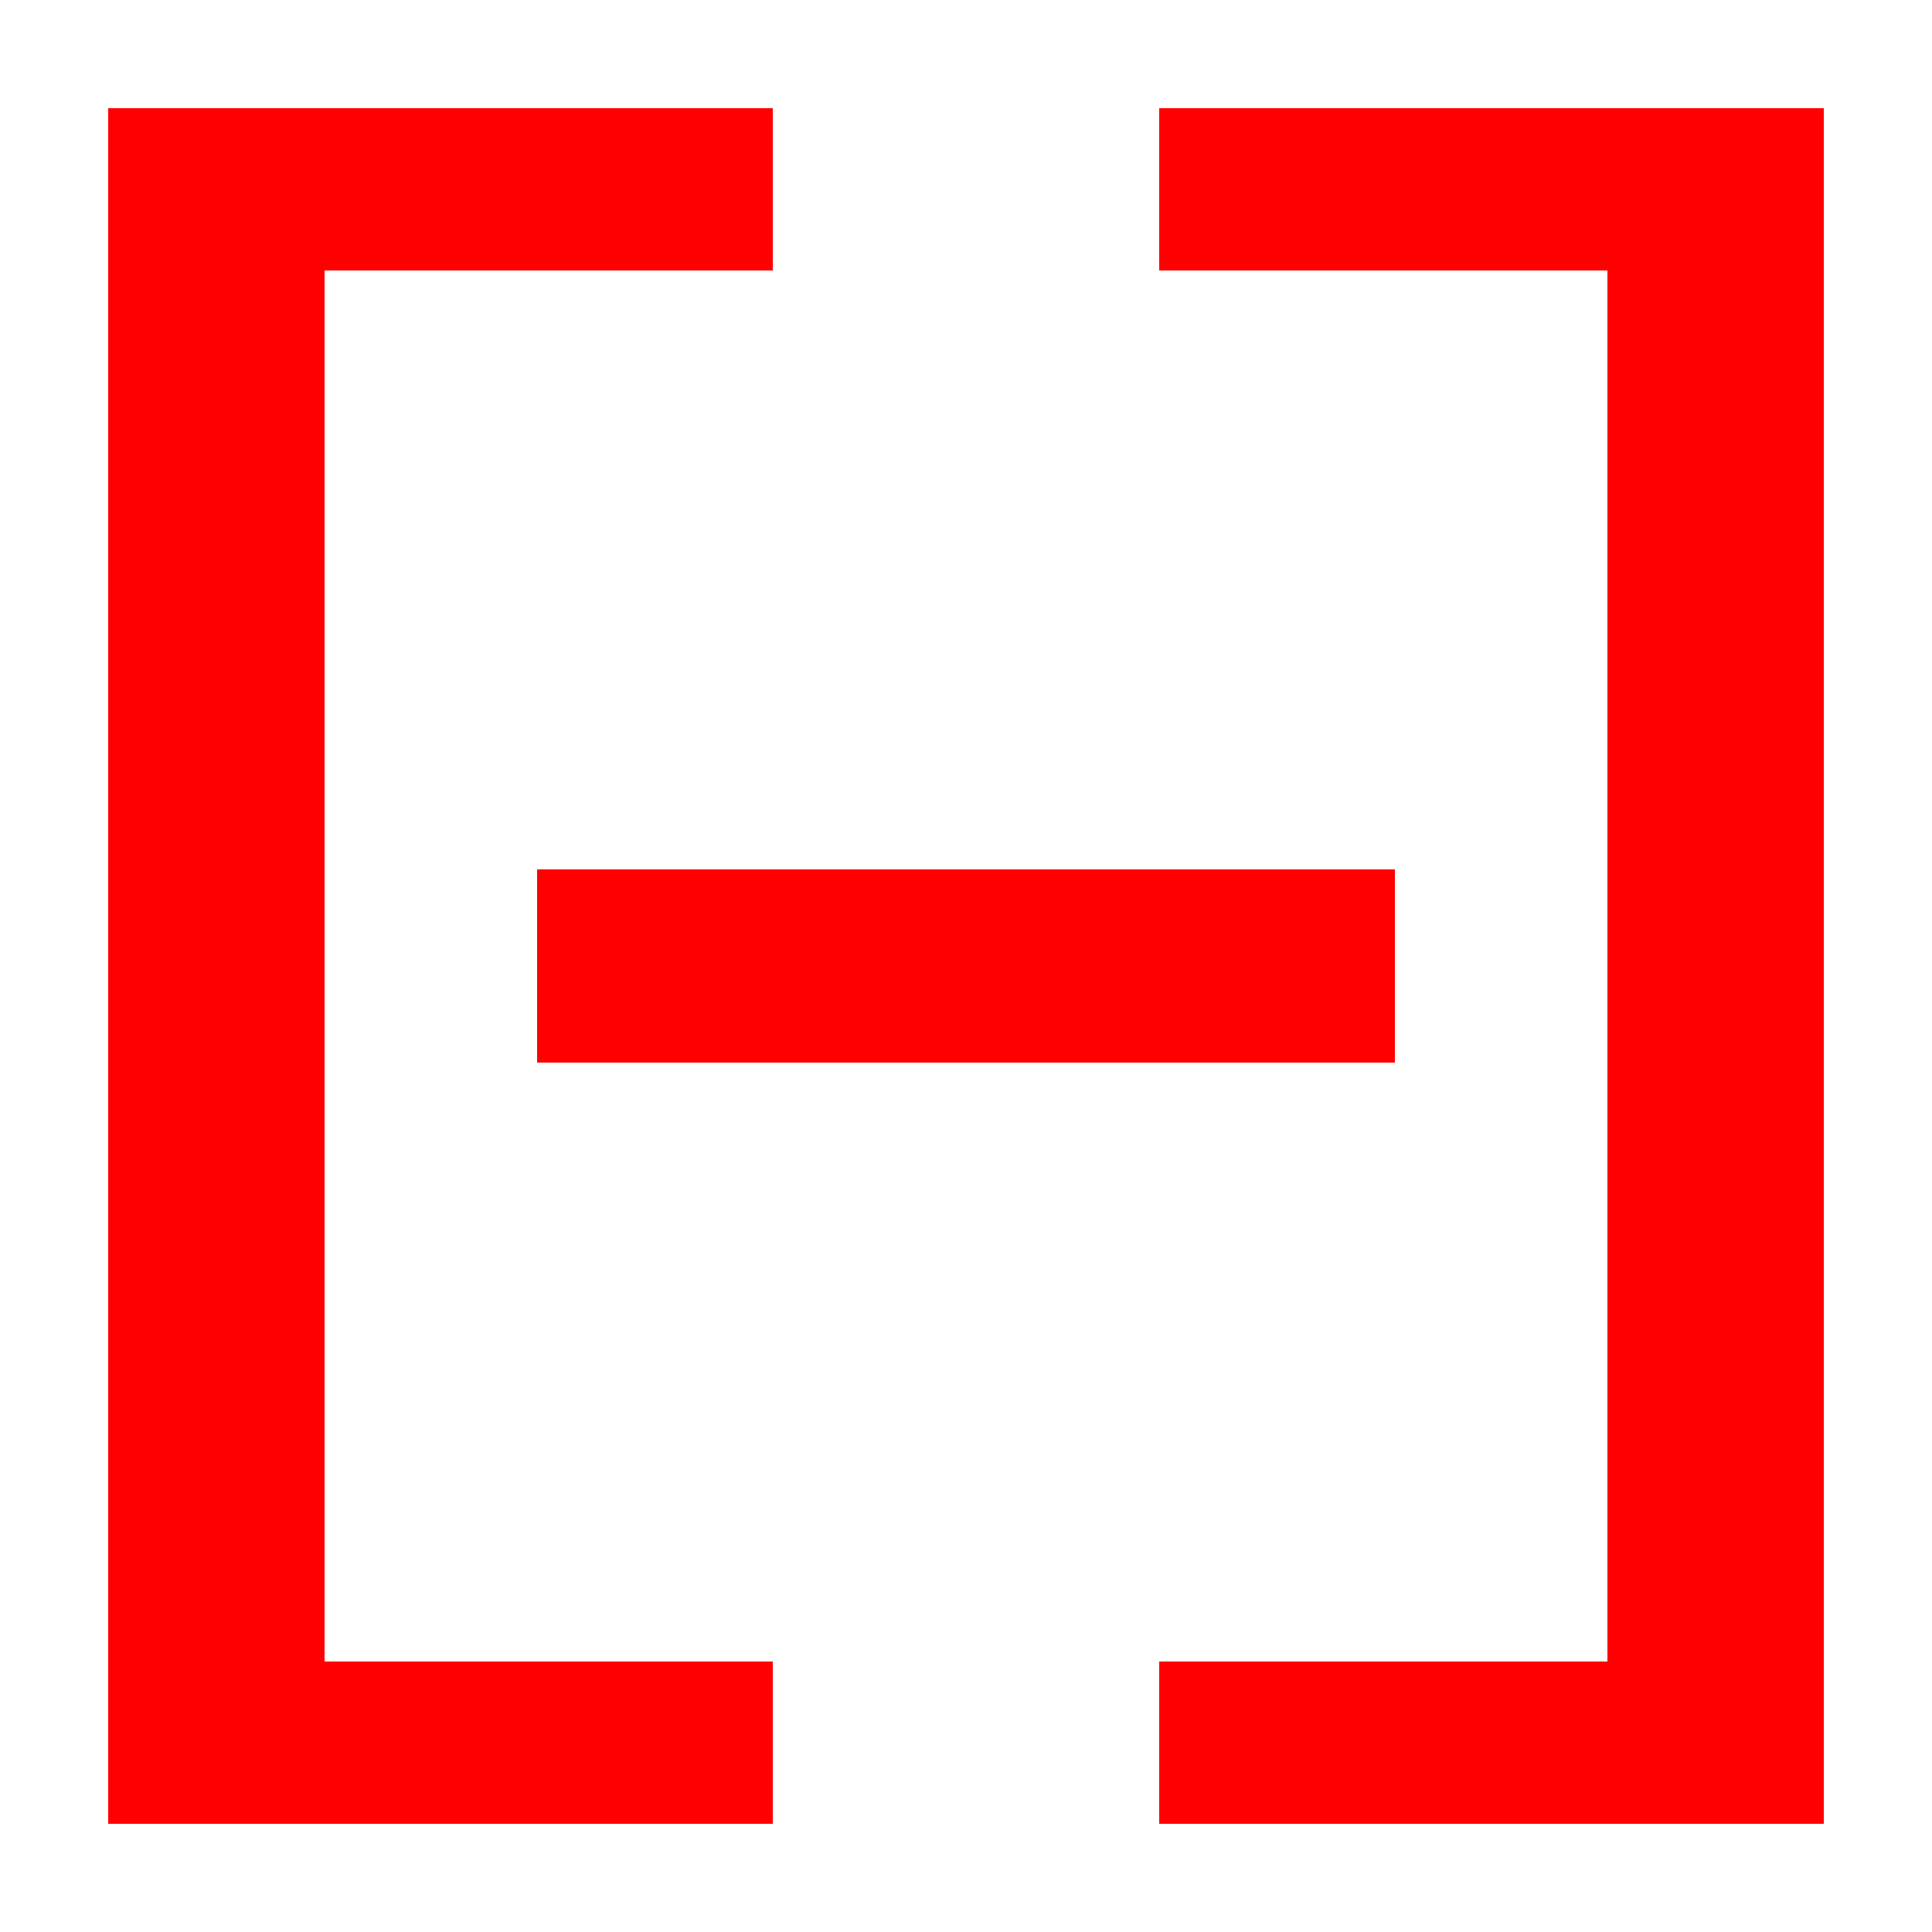 <svg fill="#000000" width="800px" height="800px" viewBox="0 0 22 22" role="img" xmlns="http://www.w3.org/2000/svg">
<rect width="9.768" height="2.2" transform="matrix(1 0 0 -1 6.116 12.1)" fill="#FF0000"/>
<path d="M13.2 1.232H20.768V3.08H13.2V1.232Z" fill="#FF0000" style="mix-blend-mode:darken"/>
<path d="M13.2 18.92H20.768V20.768H13.2V18.92Z" fill="#FF0000" style="mix-blend-mode:darken"/>
<path d="M18.304 3.08H20.768V18.92H18.304V3.08Z" fill="#FF0000" style="mix-blend-mode:darken"/>
<path d="M1.232 1.232H8.8V3.08H1.232V1.232Z" fill="#FF0000" style="mix-blend-mode:darken"/>
<path d="M1.232 18.92H8.8V20.768H1.232V18.92Z" fill="#FF0000" style="mix-blend-mode:darken"/>
<path d="M1.232 3.08H3.696V18.92H1.232V3.08Z" fill="#FF0000" style="mix-blend-mode:darken"/>
</svg>
